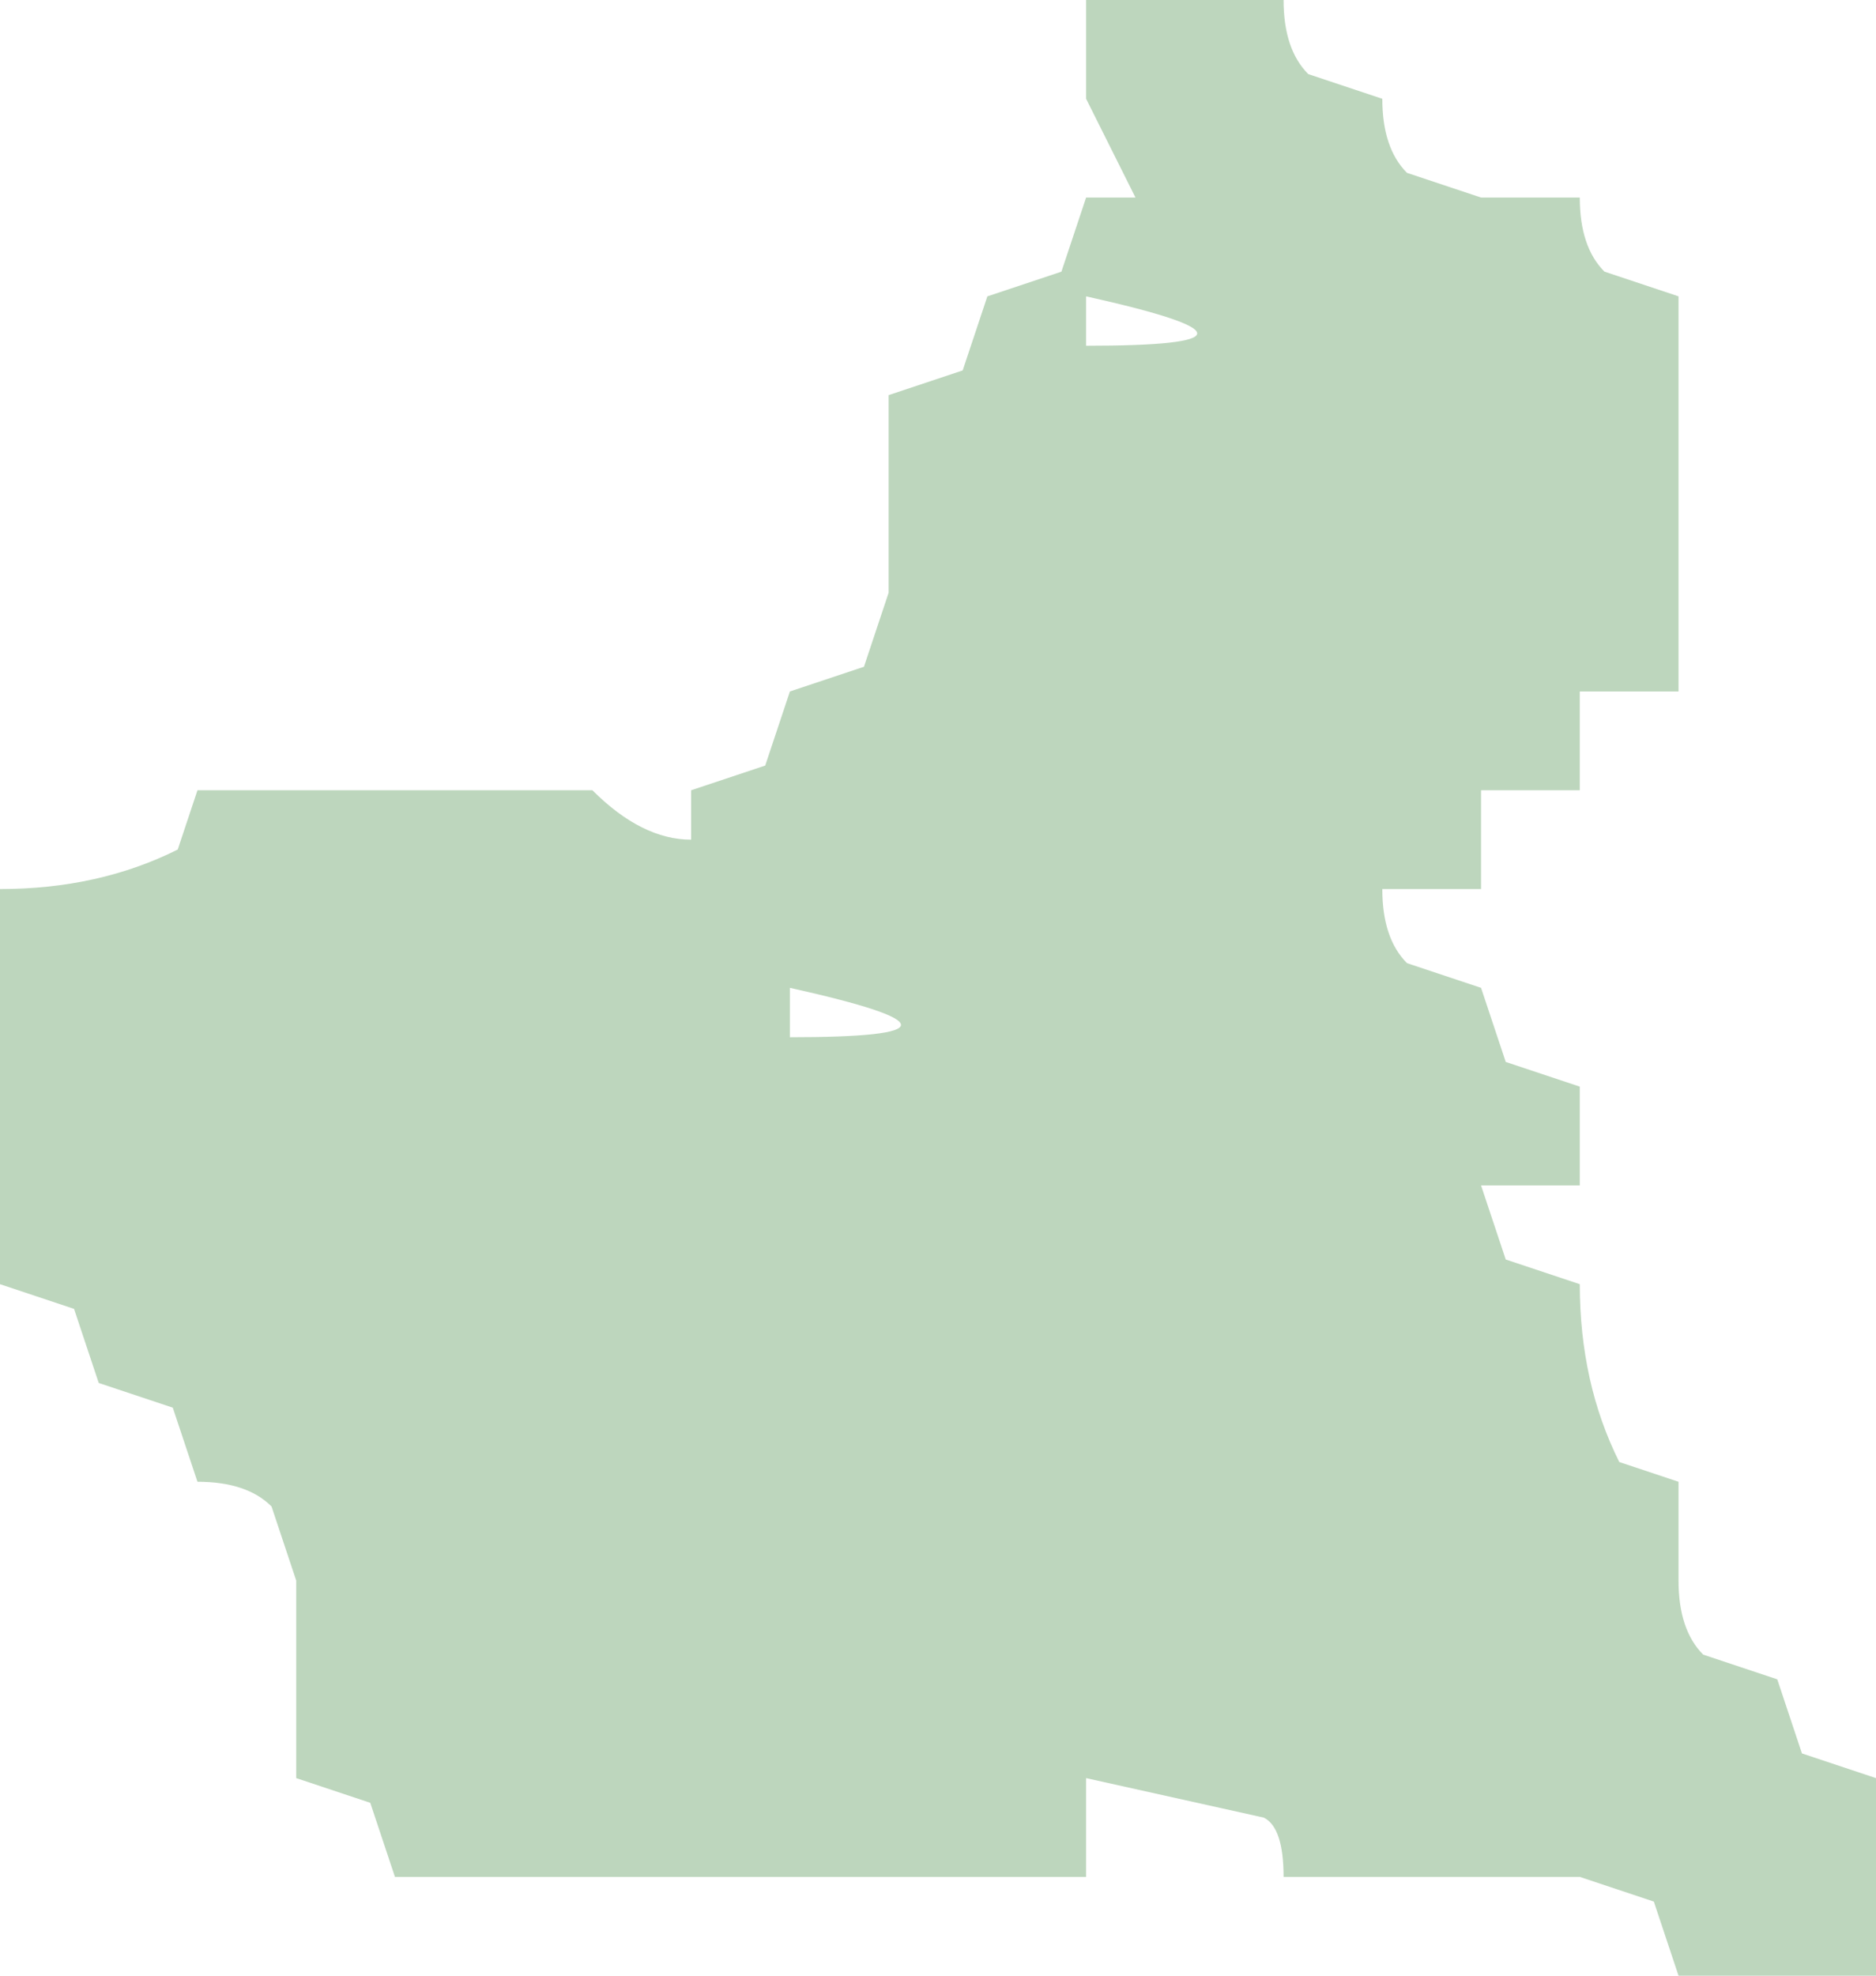 <?xml version="1.0" encoding="UTF-8" standalone="no"?>
<svg xmlns:xlink="http://www.w3.org/1999/xlink" height="20.0px" width="19.0px" xmlns="http://www.w3.org/2000/svg">
  <g transform="matrix(1.0, 0.0, 0.0, 1.0, 0.0, 0.0)">
    <path d="M17.0 6.0 L17.0 7.0 16.0 7.0 16.0 8.0 15.0 8.0 15.0 9.0 14.0 9.0 Q14.0 9.5 14.25 9.75 L15.0 10.0 15.25 10.75 16.0 11.0 16.0 12.0 15.0 12.0 15.25 12.75 16.0 13.0 Q16.0 14.0 16.4 14.8 L17.0 15.0 17.0 16.0 Q17.0 16.5 17.25 16.75 L18.0 17.0 18.25 17.75 19.0 18.0 19.0 19.0 19.0 20.0 18.0 20.0 17.0 20.0 16.75 19.25 16.0 19.0 15.0 19.0 14.0 19.0 13.0 19.0 Q13.0 18.5 12.8 18.4 L11.0 18.0 11.0 19.0 10.0 19.0 7.0 19.0 6.0 19.0 5.0 19.0 4.0 19.0 3.75 18.25 3.0 18.0 3.0 17.0 3.0 16.0 2.75 15.25 Q2.5 15.0 2.0 15.0 L1.75 14.25 1.0 14.0 0.75 13.25 0.0 13.0 0.0 12.0 0.0 11.0 0.0 10.0 0.0 9.0 Q1.0 9.0 1.8 8.6 L2.0 8.0 3.0 8.0 5.0 8.0 6.0 8.0 Q6.5 8.5 7.0 8.5 L7.0 8.0 7.75 7.75 8.0 7.0 8.75 6.75 9.0 6.0 9.0 5.0 9.0 4.0 9.75 3.75 10.0 3.0 10.75 2.75 11.0 2.0 11.5 2.0 11.0 1.0 11.0 0.0 12.0 0.0 13.0 0.0 Q13.0 0.5 13.25 0.75 L14.0 1.0 Q14.0 1.5 14.25 1.75 L15.0 2.0 16.0 2.0 Q16.0 2.5 16.25 2.75 L17.0 3.0 17.0 4.0 17.0 5.0 17.0 6.0 M8.0 10.5 Q10.25 10.5 8.0 10.0 L8.0 10.5 M11.0 3.5 Q13.25 3.5 11.0 3.0 L11.0 3.5" fill="#bdd6bd" fill-rule="evenodd" stroke="none"/>
  </g>
</svg>
